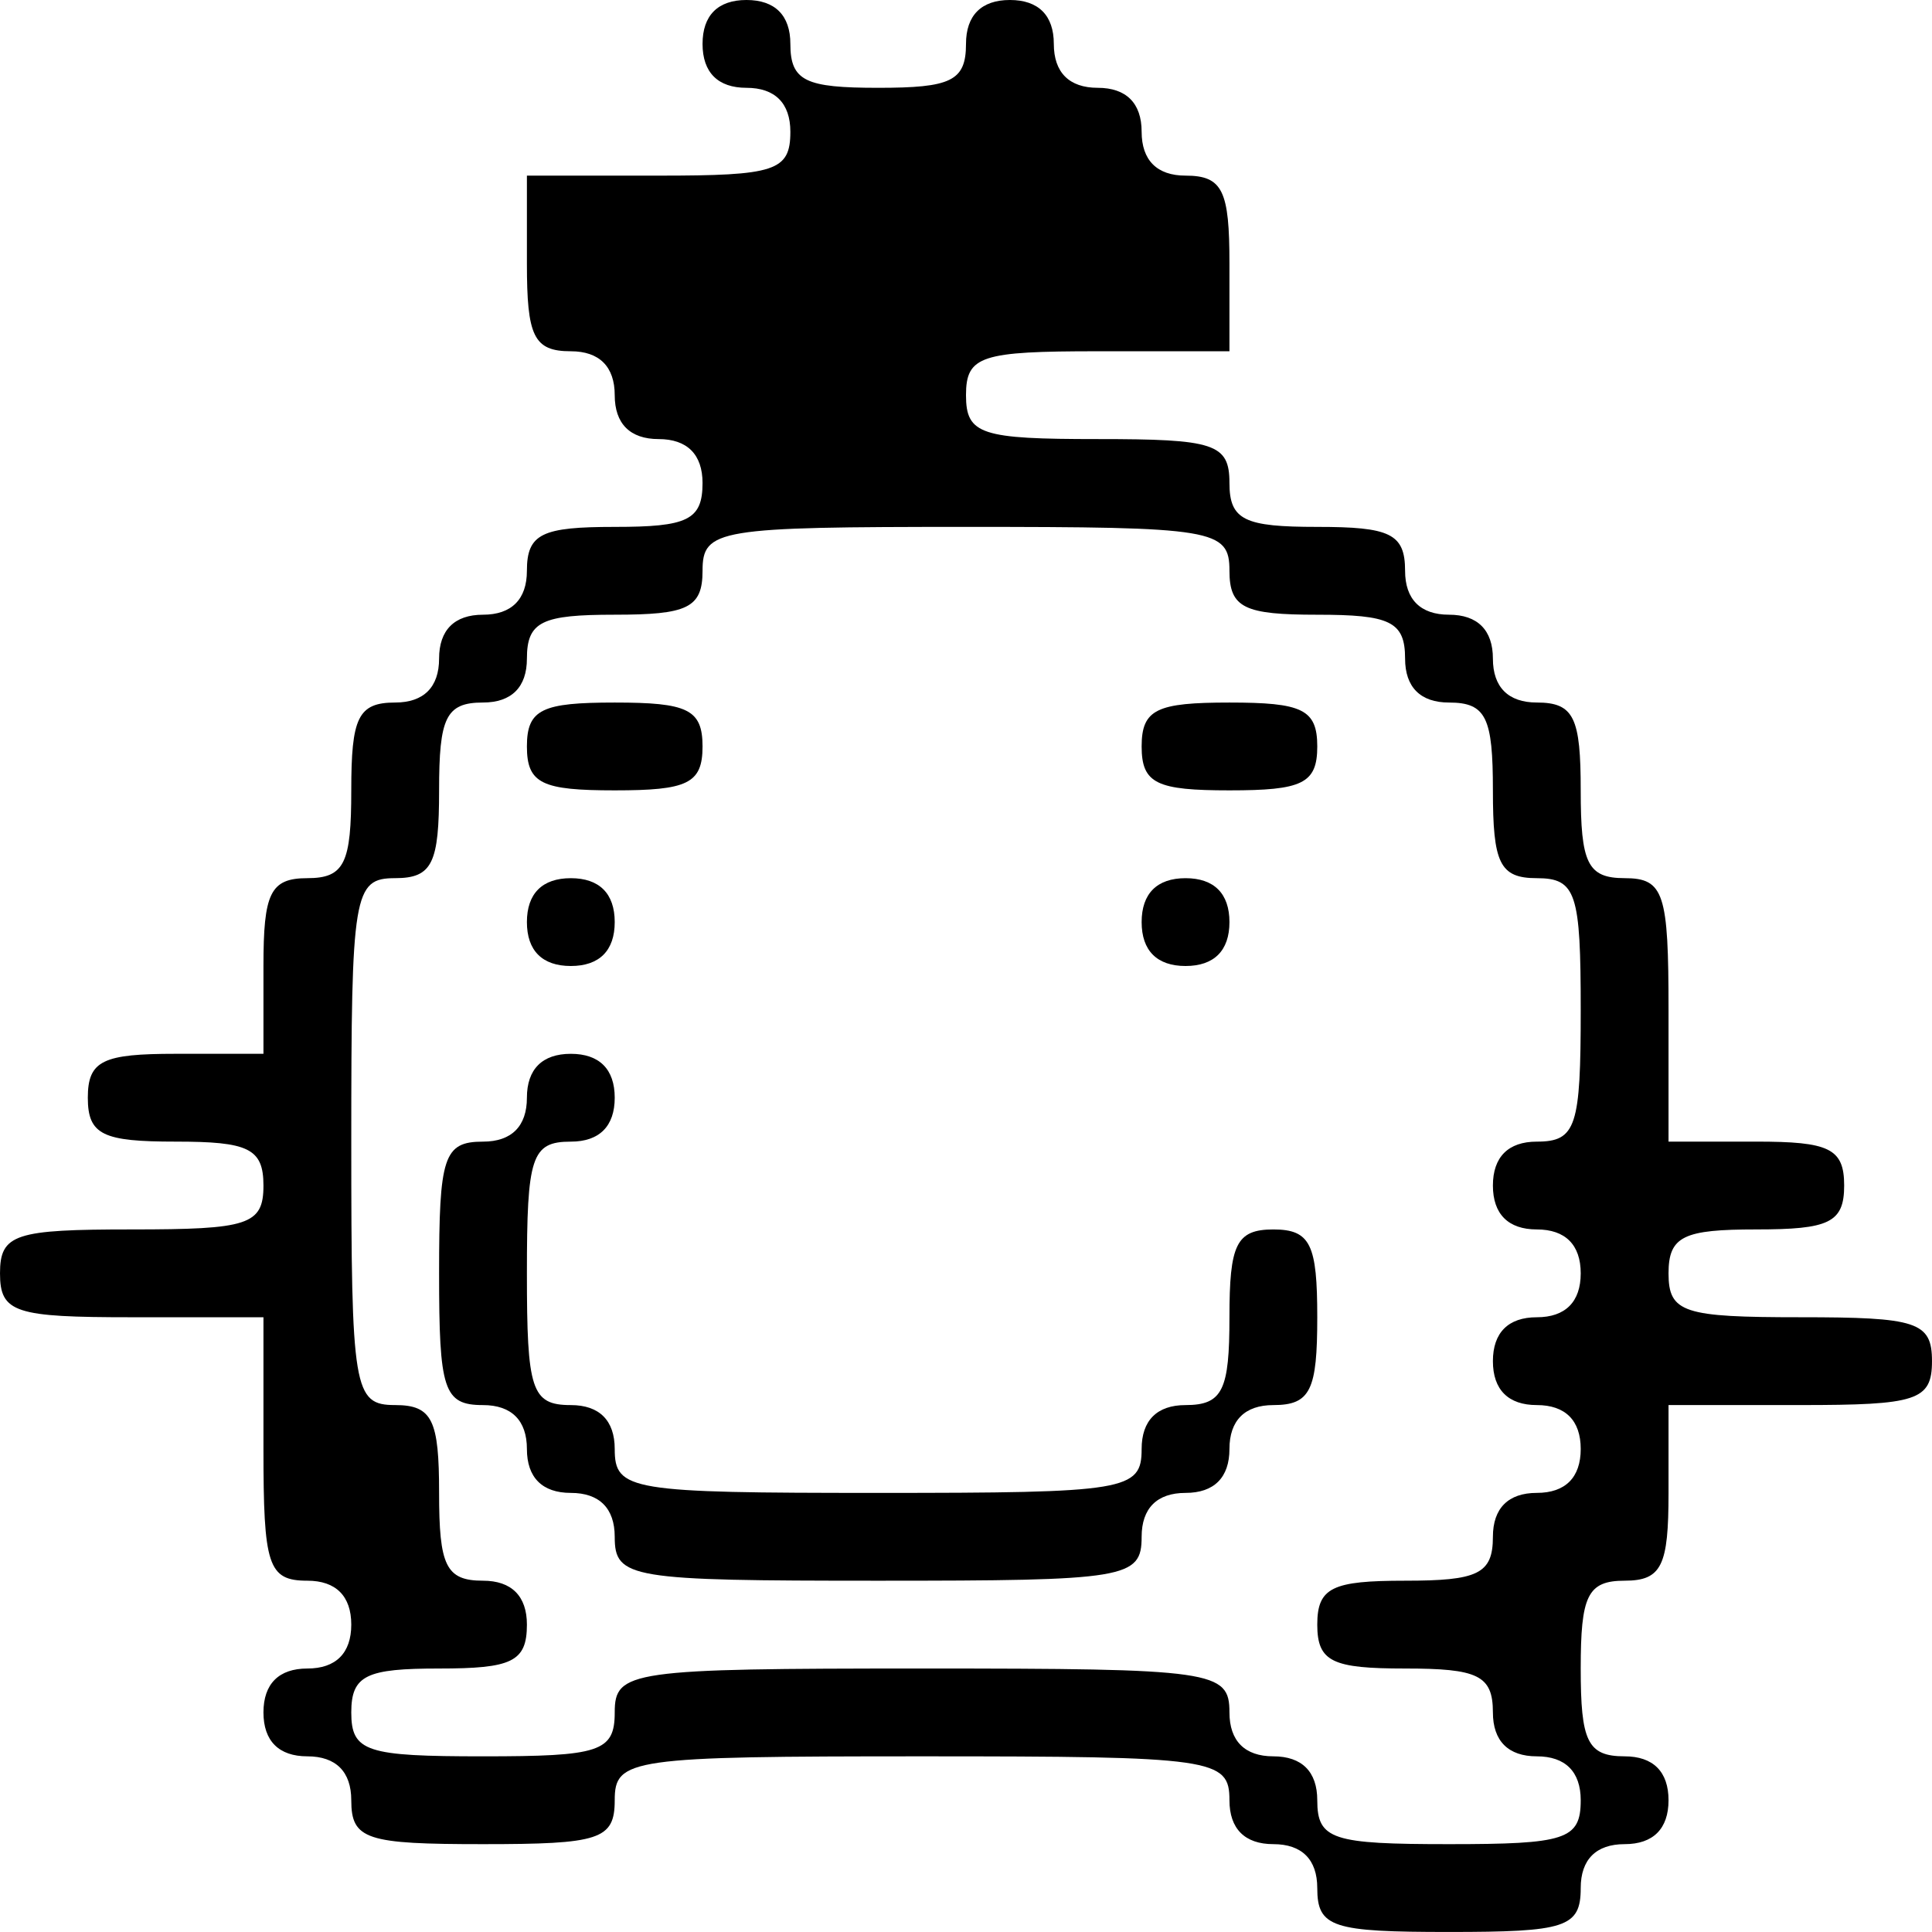 <?xml version="1.0" standalone="no"?>
<!DOCTYPE svg PUBLIC "-//W3C//DTD SVG 20010904//EN"
 "http://www.w3.org/TR/2001/REC-SVG-20010904/DTD/svg10.dtd">
<svg version="1.0" xmlns="http://www.w3.org/2000/svg"
 width="88pt" height="88pt" viewBox="0 0 88 88"
 preserveAspectRatio="xMidYMid meet">
<g transform="translate(0,88) scale(0.1,-0.1)"
fill="#000000" stroke="none">
<path d="M320 860 c0 -13 7 -20 20 -20 13 0 20 -7 20 -20 0 -18 -7 -20 -60
-20 l-60 0 0 -40 c0 -33 3 -40 20 -40 13 0 20 -7 20 -20 0 -13 7 -20 20 -20
13 0 20 -7 20 -20 0 -17 -7 -20 -40 -20 -33 0 -40 -3 -40 -20 0 -13 -7 -20
-20 -20 -13 0 -20 -7 -20 -20 0 -13 -7 -20 -20 -20 -17 0 -20 -7 -20 -40 0
-33 -3 -40 -20 -40 -17 0 -20 -7 -20 -40 l0 -40 -40 0 c-33 0 -40 -3 -40 -20
0 -17 7 -20 40 -20 33 0 40 -3 40 -20 0 -18 -7 -20 -60 -20 -53 0 -60 -2 -60
-20 0 -18 7 -20 60 -20 l60 0 0 -60 c0 -53 2 -60 20 -60 13 0 20 -7 20 -20 0
-13 -7 -20 -20 -20 -13 0 -20 -7 -20 -20 0 -13 7 -20 20 -20 13 0 20 -7 20
-20 0 -18 7 -20 60 -20 53 0 60 2 60 20 0 19 7 20 140 20 133 0 140 -1 140
-20 0 -13 7 -20 20 -20 13 0 20 -7 20 -20 0 -18 7 -20 60 -20 53 0 60 2 60 20
0 13 7 20 20 20 13 0 20 7 20 20 0 13 -7 20 -20 20 -17 0 -20 7 -20 40 0 33 3
40 20 40 17 0 20 7 20 40 l0 40 60 0 c53 0 60 2 60 20 0 18 -7 20 -60 20 -53
0 -60 2 -60 20 0 17 7 20 40 20 33 0 40 3 40 20 0 17 -7 20 -40 20 l-40 0 0
60 c0 53 -2 60 -20 60 -17 0 -20 7 -20 40 0 33 -3 40 -20 40 -13 0 -20 7 -20
20 0 13 -7 20 -20 20 -13 0 -20 7 -20 20 0 17 -7 20 -40 20 -33 0 -40 3 -40
20 0 18 -7 20 -60 20 -53 0 -60 2 -60 20 0 18 7 20 60 20 l60 0 0 40 c0 33 -3
40 -20 40 -13 0 -20 7 -20 20 0 13 -7 20 -20 20 -13 0 -20 7 -20 20 0 13 -7
20 -20 20 -13 0 -20 -7 -20 -20 0 -17 -7 -20 -40 -20 -33 0 -40 3 -40 20 0 13
-7 20 -20 20 -13 0 -20 -7 -20 -20z m240 -240 c0 -17 7 -20 40 -20 33 0 40 -3
40 -20 0 -13 7 -20 20 -20 17 0 20 -7 20 -40 0 -33 3 -40 20 -40 18 0 20 -7
20 -60 0 -53 -2 -60 -20 -60 -13 0 -20 -7 -20 -20 0 -13 7 -20 20 -20 13 0 20
-7 20 -20 0 -13 -7 -20 -20 -20 -13 0 -20 -7 -20 -20 0 -13 7 -20 20 -20 13 0
20 -7 20 -20 0 -13 -7 -20 -20 -20 -13 0 -20 -7 -20 -20 0 -17 -7 -20 -40 -20
-33 0 -40 -3 -40 -20 0 -17 7 -20 40 -20 33 0 40 -3 40 -20 0 -13 7 -20 20
-20 13 0 20 -7 20 -20 0 -18 -7 -20 -60 -20 -53 0 -60 2 -60 20 0 13 -7 20
-20 20 -13 0 -20 7 -20 20 0 19 -7 20 -140 20 -133 0 -140 -1 -140 -20 0 -18
-7 -20 -60 -20 -53 0 -60 2 -60 20 0 17 7 20 40 20 33 0 40 3 40 20 0 13 -7
20 -20 20 -17 0 -20 7 -20 40 0 33 -3 40 -20 40 -19 0 -20 7 -20 120 0 113 1
120 20 120 17 0 20 7 20 40 0 33 3 40 20 40 13 0 20 7 20 20 0 17 7 20 40 20
33 0 40 3 40 20 0 19 7 20 120 20 113 0 120 -1 120 -20z"/>
<path d="M240 540 c0 -17 7 -20 40 -20 33 0 40 3 40 20 0 17 -7 20 -40 20 -33
0 -40 -3 -40 -20z"/>
<path d="M520 540 c0 -17 7 -20 40 -20 33 0 40 3 40 20 0 17 -7 20 -40 20 -33
0 -40 -3 -40 -20z"/>
<path d="M240 460 c0 -13 7 -20 20 -20 13 0 20 7 20 20 0 13 -7 20 -20 20 -13
0 -20 -7 -20 -20z"/>
<path d="M520 460 c0 -13 7 -20 20 -20 13 0 20 7 20 20 0 13 -7 20 -20 20 -13
0 -20 -7 -20 -20z"/>
<path d="M240 380 c0 -13 -7 -20 -20 -20 -18 0 -20 -7 -20 -60 0 -53 2 -60 20
-60 13 0 20 -7 20 -20 0 -13 7 -20 20 -20 13 0 20 -7 20 -20 0 -19 7 -20 120
-20 113 0 120 1 120 20 0 13 7 20 20 20 13 0 20 7 20 20 0 13 7 20 20 20 17 0
20 7 20 40 0 33 -3 40 -20 40 -17 0 -20 -7 -20 -40 0 -33 -3 -40 -20 -40 -13
0 -20 -7 -20 -20 0 -19 -7 -20 -120 -20 -113 0 -120 1 -120 20 0 13 -7 20 -20
20 -18 0 -20 7 -20 60 0 53 2 60 20 60 13 0 20 7 20 20 0 13 -7 20 -20 20 -13
0 -20 -7 -20 -20z"/>
</g>
</svg>

